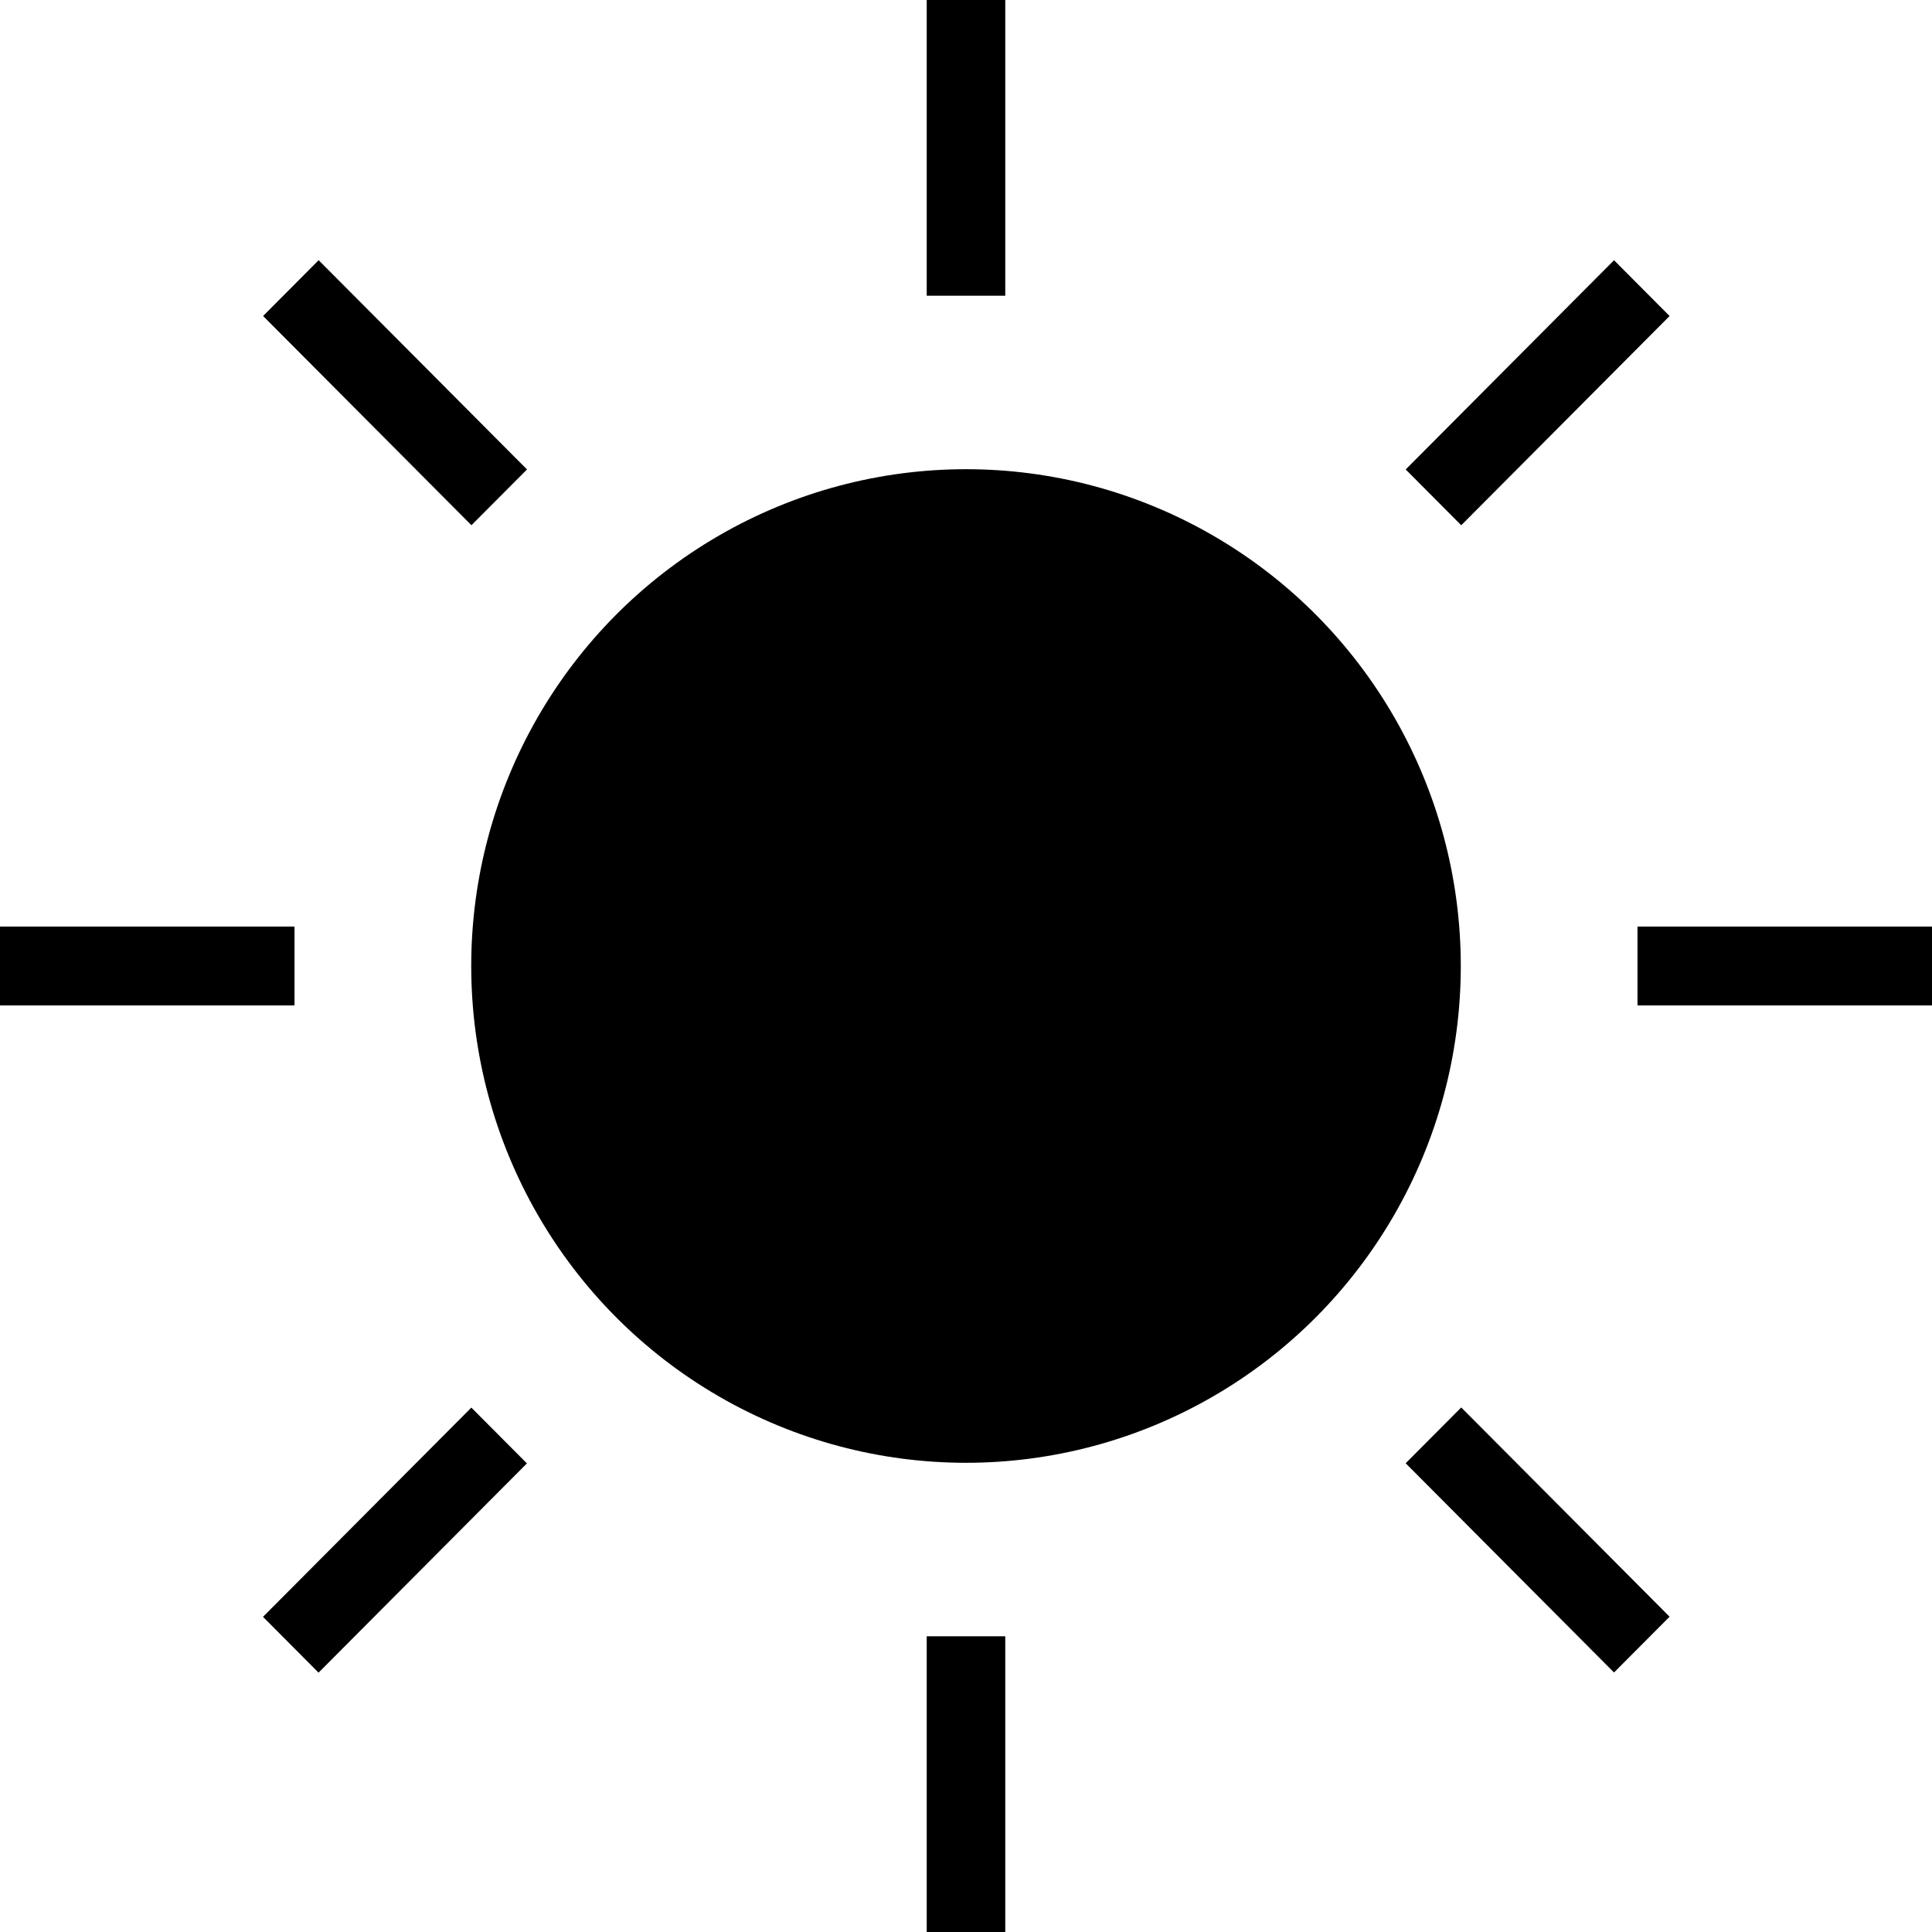 <svg width="500" height="500" viewBox="0 0 500 500" fill="none" xmlns="http://www.w3.org/2000/svg">
<g clip-path="url(#clip0_17_171)">
<ellipse cx="250.002" cy="250" rx="128.049" ry="128.571" fill="black"/>
<rect x="239.836" width="20.325" height="76.531" fill="black"/>
<rect x="239.836" y="423.469" width="20.325" height="76.531" fill="black"/>
<rect width="20.367" height="76.375" transform="matrix(0.706 0.709 -0.706 0.709 417.711 67.347)" fill="black"/>
<rect width="20.367" height="76.375" transform="matrix(0.706 -0.709 0.706 0.709 68.086 81.778)" fill="black"/>
<rect width="20.367" height="76.375" transform="matrix(0.706 0.709 -0.706 0.709 121.984 364.286)" fill="black"/>
<rect x="500" y="239.796" width="20.408" height="76.219" transform="rotate(90 500 239.796)" fill="black"/>
<rect x="76.219" y="239.796" width="20.408" height="76.219" transform="rotate(90 76.219 239.796)" fill="black"/>
<rect width="20.367" height="76.375" transform="matrix(-0.706 0.709 -0.706 -0.709 432.086 418.401)" fill="black"/>
</g>
<defs>
<clipPath id="clip0_17_171">
<rect width="500" height="500" fill="white"/>
</clipPath>
</defs>
</svg>
